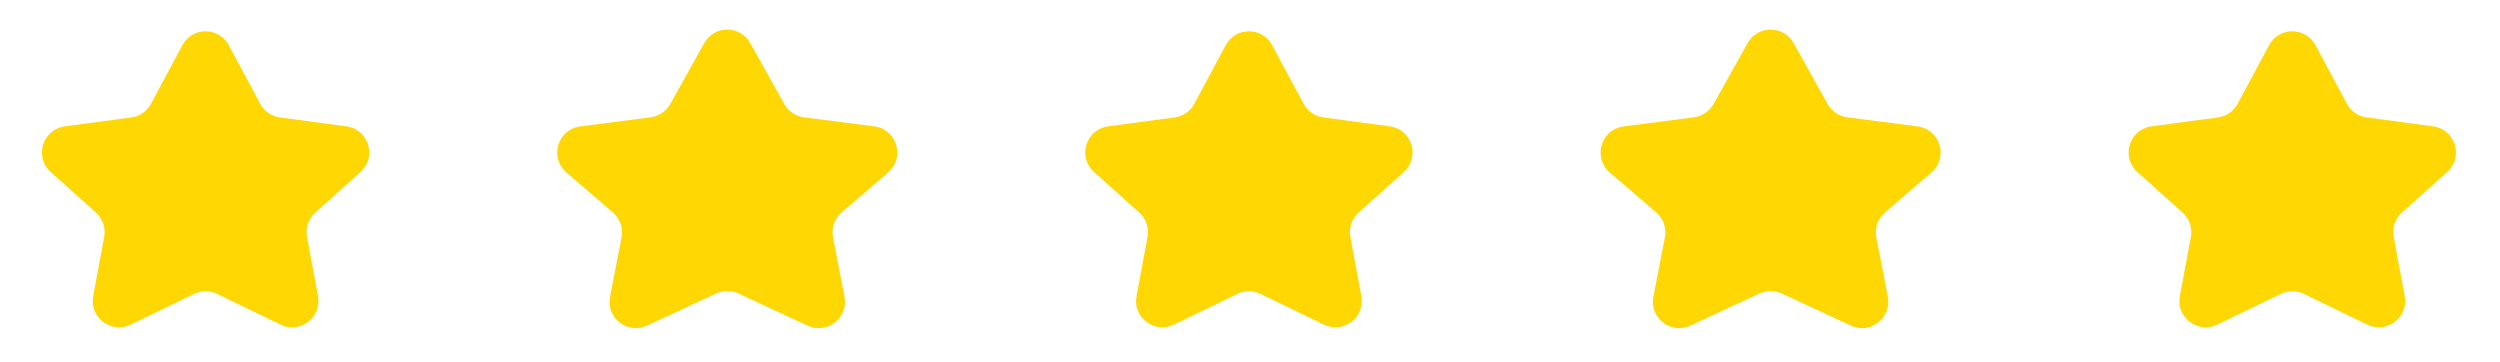 <svg width="152" height="22" viewBox="0 0 152 22" fill="none" xmlns="http://www.w3.org/2000/svg">
<path d="M11.09 2.747C11.694 1.622 13.306 1.622 13.91 2.747L15.822 6.31C16.064 6.762 16.509 7.071 17.018 7.139L21.062 7.683C22.415 7.865 22.934 9.549 21.917 10.46L19.17 12.922C18.754 13.295 18.562 13.858 18.665 14.407L19.336 18.006C19.576 19.296 18.247 20.311 17.066 19.74L13.197 17.867C12.757 17.654 12.243 17.654 11.803 17.867L7.934 19.74C6.753 20.311 5.424 19.296 5.664 18.006L6.335 14.407C6.438 13.858 6.246 13.295 5.83 12.922L3.083 10.46C2.066 9.549 2.585 7.865 3.938 7.683L7.982 7.139C8.491 7.071 8.936 6.762 9.178 6.31L11.09 2.747Z" fill="#FFD703"/>
<path d="M42.821 2.618C43.432 1.525 45.004 1.525 45.614 2.618L47.687 6.327C47.934 6.769 48.377 7.069 48.879 7.133L53.159 7.686C54.532 7.863 55.047 9.583 53.997 10.486L51.172 12.916C50.736 13.291 50.535 13.87 50.645 14.434L51.345 18.042C51.594 19.325 50.285 20.349 49.101 19.799L44.892 17.843C44.464 17.645 43.971 17.645 43.544 17.843L39.335 19.799C38.15 20.349 36.841 19.325 37.09 18.042L37.791 14.434C37.9 13.87 37.699 13.291 37.263 12.916L34.438 10.486C33.388 9.583 33.903 7.863 35.276 7.686L39.556 7.133C40.059 7.069 40.501 6.769 40.748 6.327L42.821 2.618Z" fill="#FFD703"/>
<path d="M74.525 2.747C75.129 1.622 76.742 1.622 77.345 2.747L79.257 6.31C79.5 6.762 79.945 7.071 80.454 7.139L84.498 7.683C85.851 7.865 86.369 9.549 85.352 10.46L82.605 12.922C82.189 13.295 81.998 13.858 82.1 14.407L82.771 18.006C83.012 19.296 81.683 20.311 80.501 19.74L76.632 17.867C76.192 17.654 75.679 17.654 75.238 17.867L71.369 19.74C70.188 20.311 68.859 19.296 69.1 18.006L69.77 14.407C69.873 13.858 69.681 13.295 69.265 12.922L66.519 10.46C65.502 9.549 66.02 7.865 67.373 7.683L71.417 7.139C71.926 7.071 72.371 6.762 72.614 6.31L74.525 2.747Z" fill="#FFD703"/>
<path d="M106.256 2.618C106.867 1.525 108.439 1.525 109.05 2.618L111.123 6.327C111.37 6.769 111.812 7.069 112.314 7.133L116.594 7.686C117.967 7.863 118.482 9.583 117.433 10.486L114.607 12.916C114.172 13.291 113.971 13.87 114.08 14.434L114.781 18.042C115.03 19.325 113.721 20.349 112.536 19.799L108.327 17.843C107.9 17.645 107.406 17.645 106.979 17.843L102.77 19.799C101.586 20.349 100.276 19.325 100.525 18.042L101.226 14.434C101.335 13.87 101.134 13.291 100.699 12.916L97.873 10.486C96.824 9.583 97.339 7.863 98.712 7.686L102.992 7.133C103.494 7.069 103.936 6.769 104.184 6.327L106.256 2.618Z" fill="#FFD703"/>
<path d="M137.961 2.747C138.564 1.622 140.177 1.622 140.781 2.747L142.692 6.31C142.935 6.762 143.38 7.071 143.889 7.139L147.933 7.683C149.286 7.865 149.804 9.549 148.788 10.46L146.041 12.922C145.625 13.295 145.433 13.858 145.536 14.407L146.207 18.006C146.447 19.296 145.118 20.311 143.937 19.74L140.068 17.867C139.627 17.654 139.114 17.654 138.674 17.867L134.805 19.74C133.624 20.311 132.294 19.296 132.535 18.006L133.206 14.407C133.308 13.858 133.117 13.295 132.701 12.922L129.954 10.46C128.937 9.549 129.455 7.865 130.808 7.683L134.853 7.139C135.361 7.071 135.806 6.762 136.049 6.31L137.961 2.747Z" fill="#FFD703"/>
</svg>
